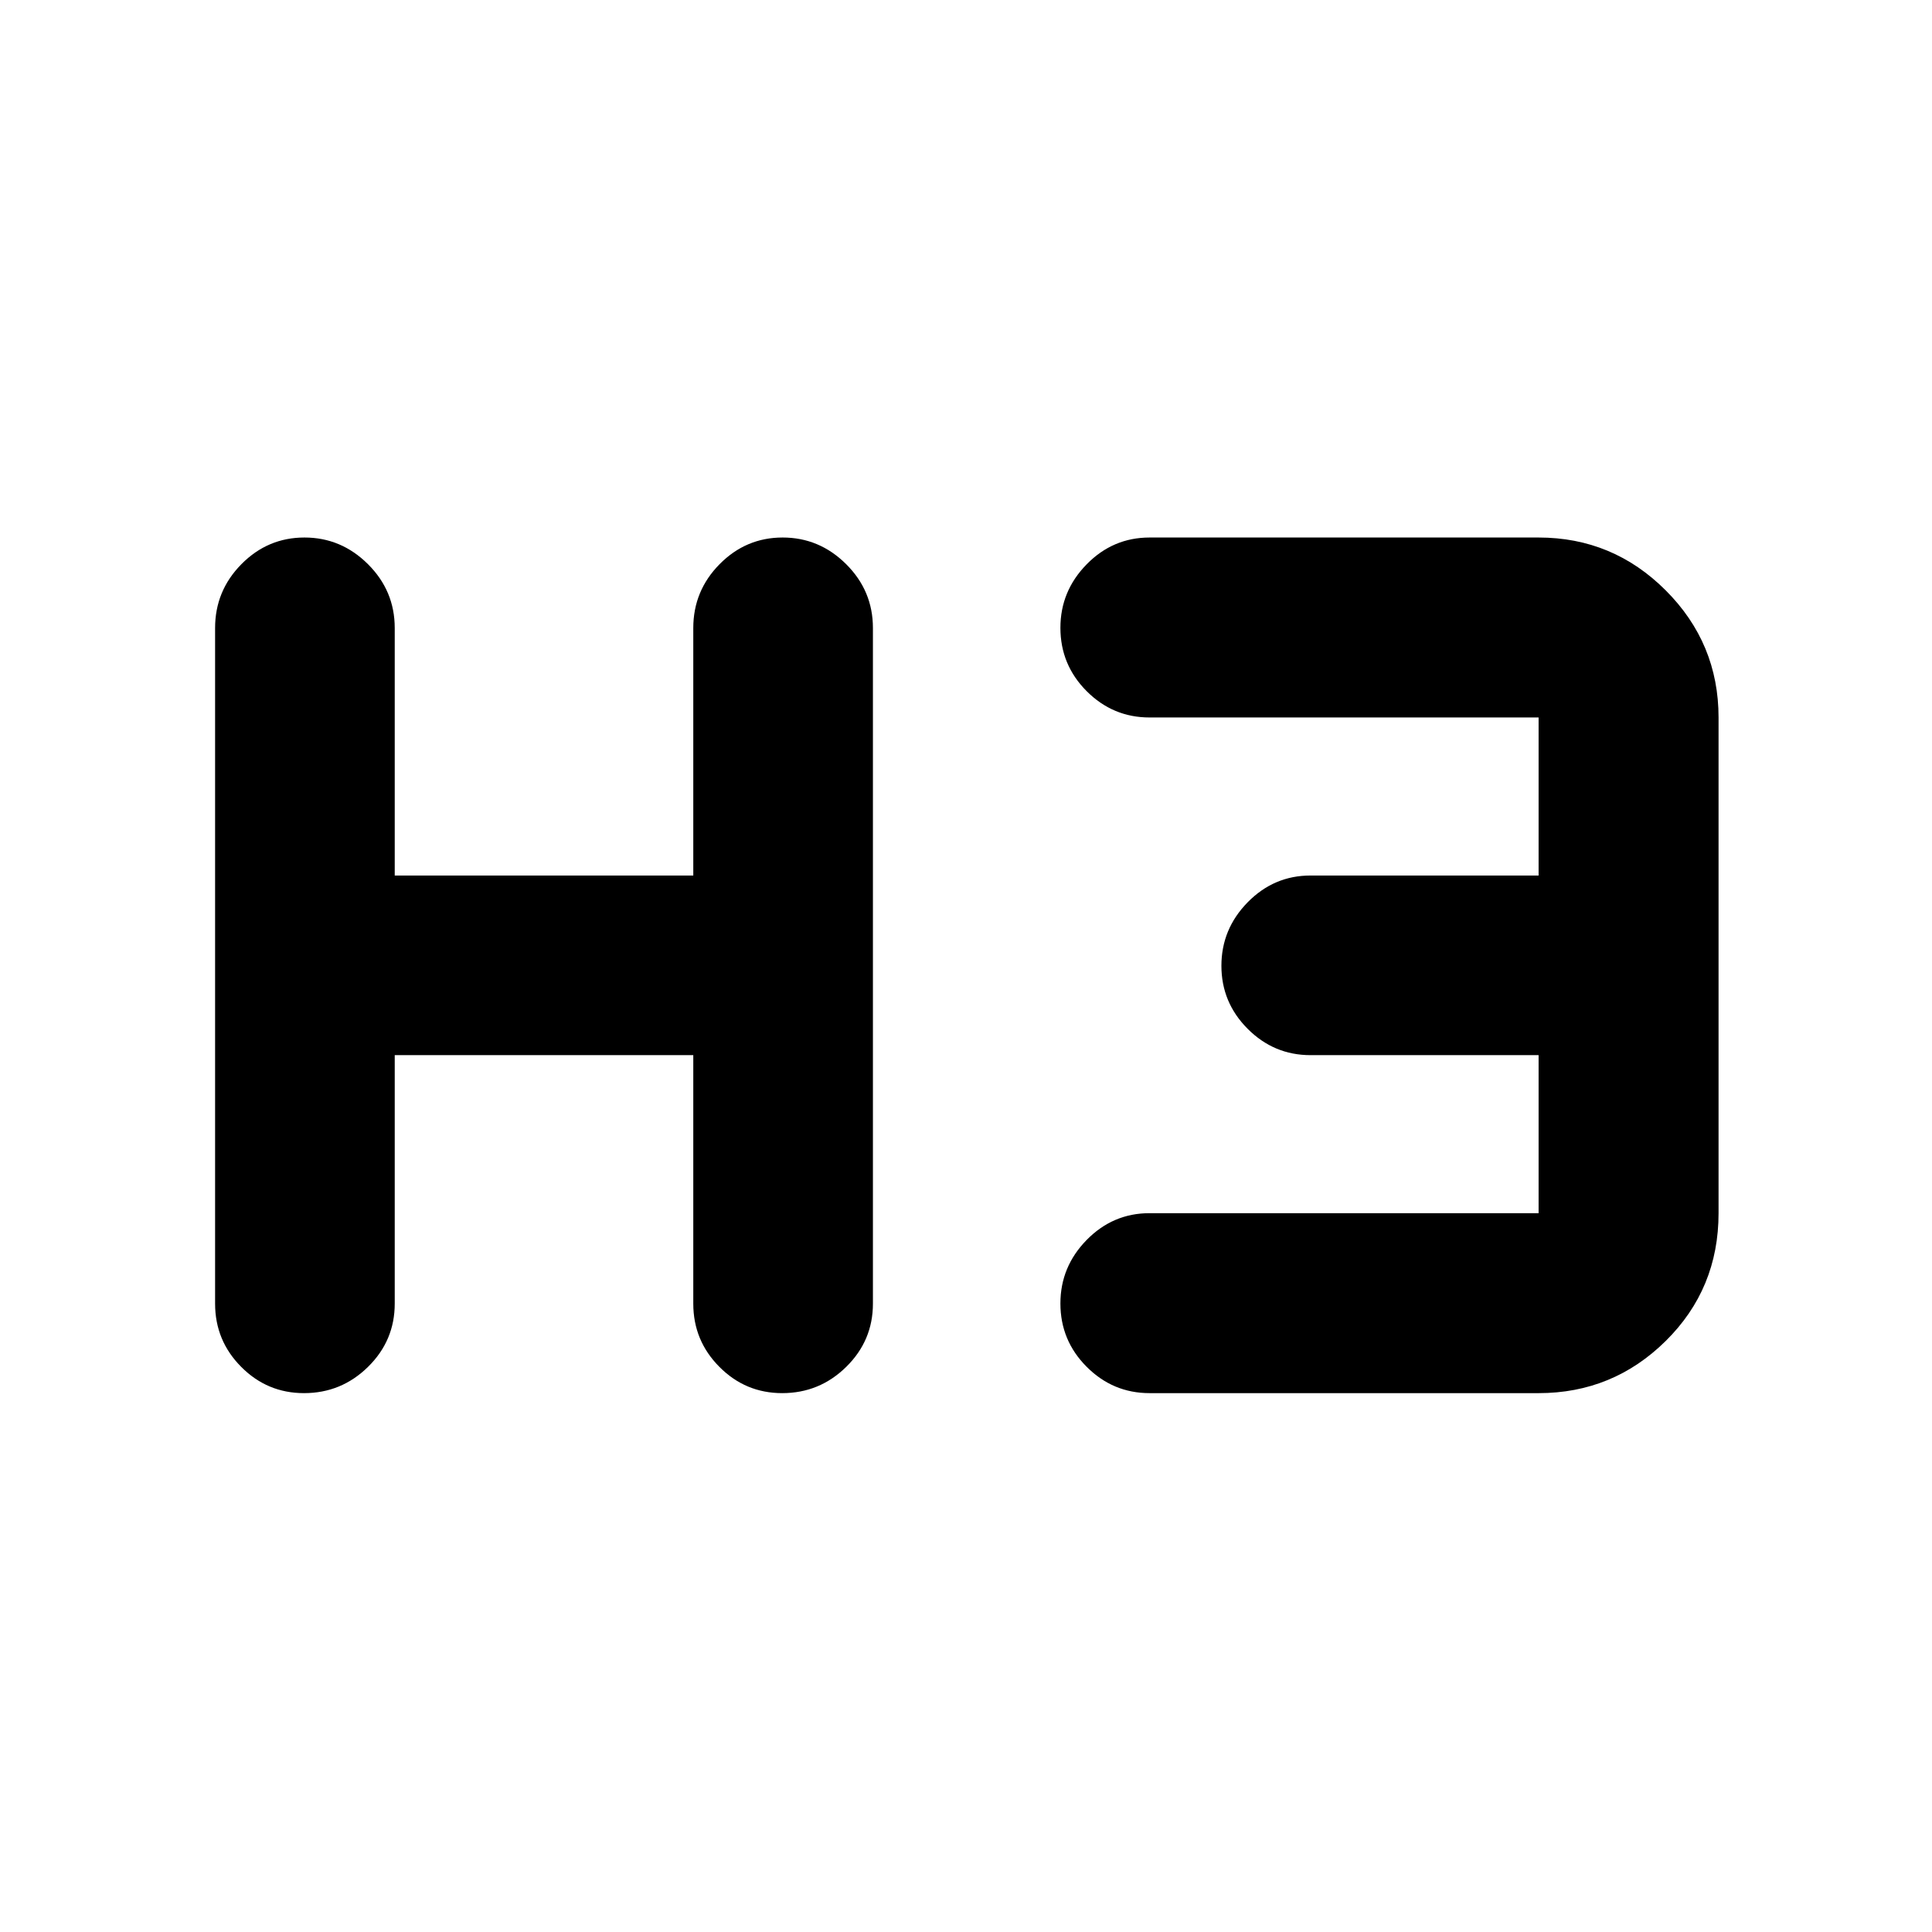 <svg xmlns="http://www.w3.org/2000/svg" height="40" viewBox="0 -960 960 960" width="40"><path d="M151.06-267.76q-18.25 0-31.21-13.05-12.97-13.04-12.97-31.41v-335.72q0-18.49 13.08-31.73 13.08-13.24 31.33-13.24 18.24 0 31.55 13.24 13.3 13.24 13.3 31.73v122.98h148.35v-122.98q0-18.49 13.08-31.73 13.08-13.24 31.32-13.24 18.25 0 31.56 13.24 13.3 13.24 13.3 31.73v335.72q0 18.37-13.27 31.41-13.27 13.05-31.81 13.05-18.25 0-31.21-13.05-12.97-13.04-12.97-31.41V-435.7H196.14v123.48q0 18.37-13.27 31.41-13.27 13.05-31.81 13.05Zm420.15 0q-18.2 0-31.25-13.08-13.05-13.07-13.05-31.48 0-18.25 13.05-31.56 13.05-13.3 31.25-13.3h193.31v-78.52H651.21q-18.2 0-31.25-13.08t-13.05-31.33q0-18.24 13.05-31.55 13.05-13.3 31.25-13.3h113.31v-78.53H571.21q-18.2 0-31.25-13.07-13.05-13.08-13.05-31.49 0-18.25 13.05-31.55 13.05-13.31 31.25-13.31h193.31q36.91 0 63.16 26.26 26.26 26.26 26.26 63.16v246.31q0 37.57-26.26 63.5-26.25 25.92-63.16 25.92H571.21Z"/></svg>